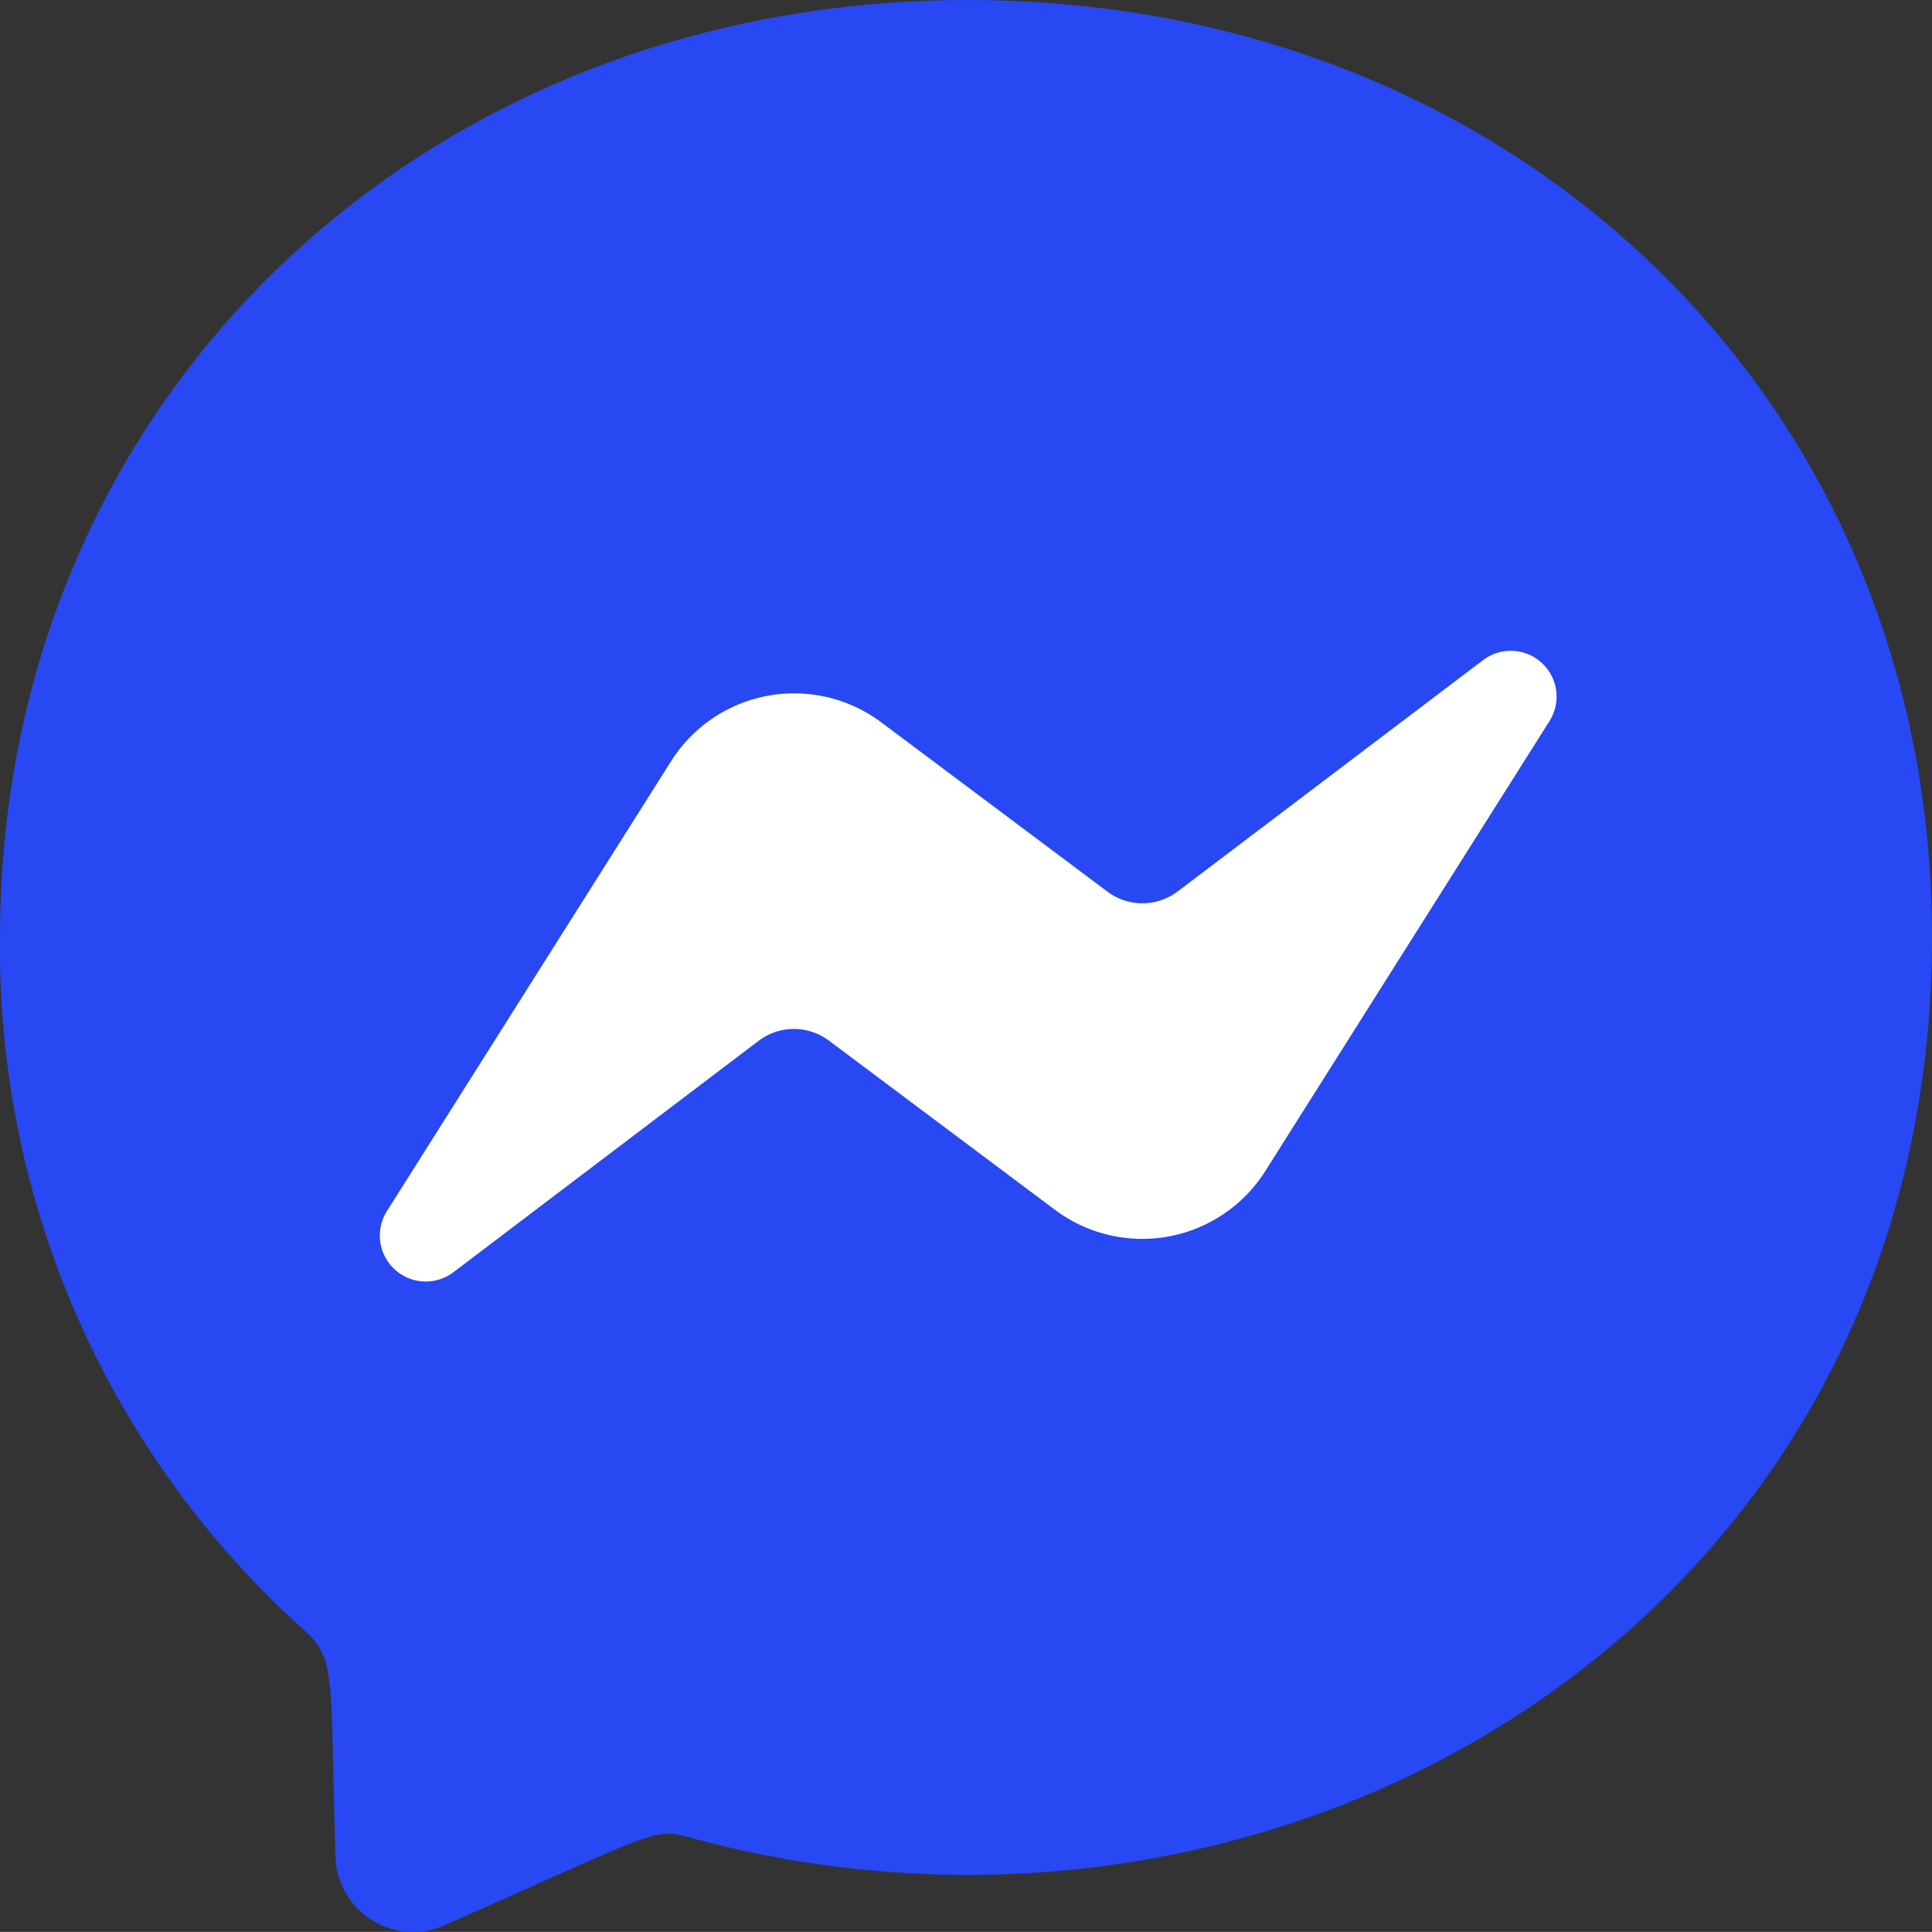 <svg xmlns="http://www.w3.org/2000/svg" width="82.978" height="82.974" viewBox="0 0 82.978 82.974">
  <rect x="0" y="0" width="82.978" height="82.974" fill="#333333" stroke="none"/>
  <g id="Boton-Messenger" transform="translate(-1779 -966.85)">
    <circle id="Fondo" cx="33" cy="33" r="33" transform="translate(1790 975)" fill="#fff"/>
    <path id="Messenger" d="M42.143.563C18.717.563.563,17.683.563,40.808A39.333,39.333,0,0,0,13.623,70.577c1.4,1.256,1.109,1.984,1.347,9.742a3.332,3.332,0,0,0,4.664,2.939c8.852-3.9,8.965-4.206,10.466-3.8,25.644,7.058,53.44-9.353,53.44-38.652C83.54,17.683,65.571.563,42.143.563ZM67.11,31.534,54.9,50.868a6.252,6.252,0,0,1-9.019,1.661l-9.716-7.272a2.509,2.509,0,0,0-3.011,0L20.041,55.2a1.972,1.972,0,0,1-2.862-2.621L29.391,33.245a6.25,6.25,0,0,1,9.019-1.661l9.713,7.271a2.509,2.509,0,0,0,3.011,0L64.251,28.92a1.967,1.967,0,0,1,2.859,2.613Z" transform="translate(1778.438 966.288)" fill="#2748f2"/>
  </g>
</svg>
